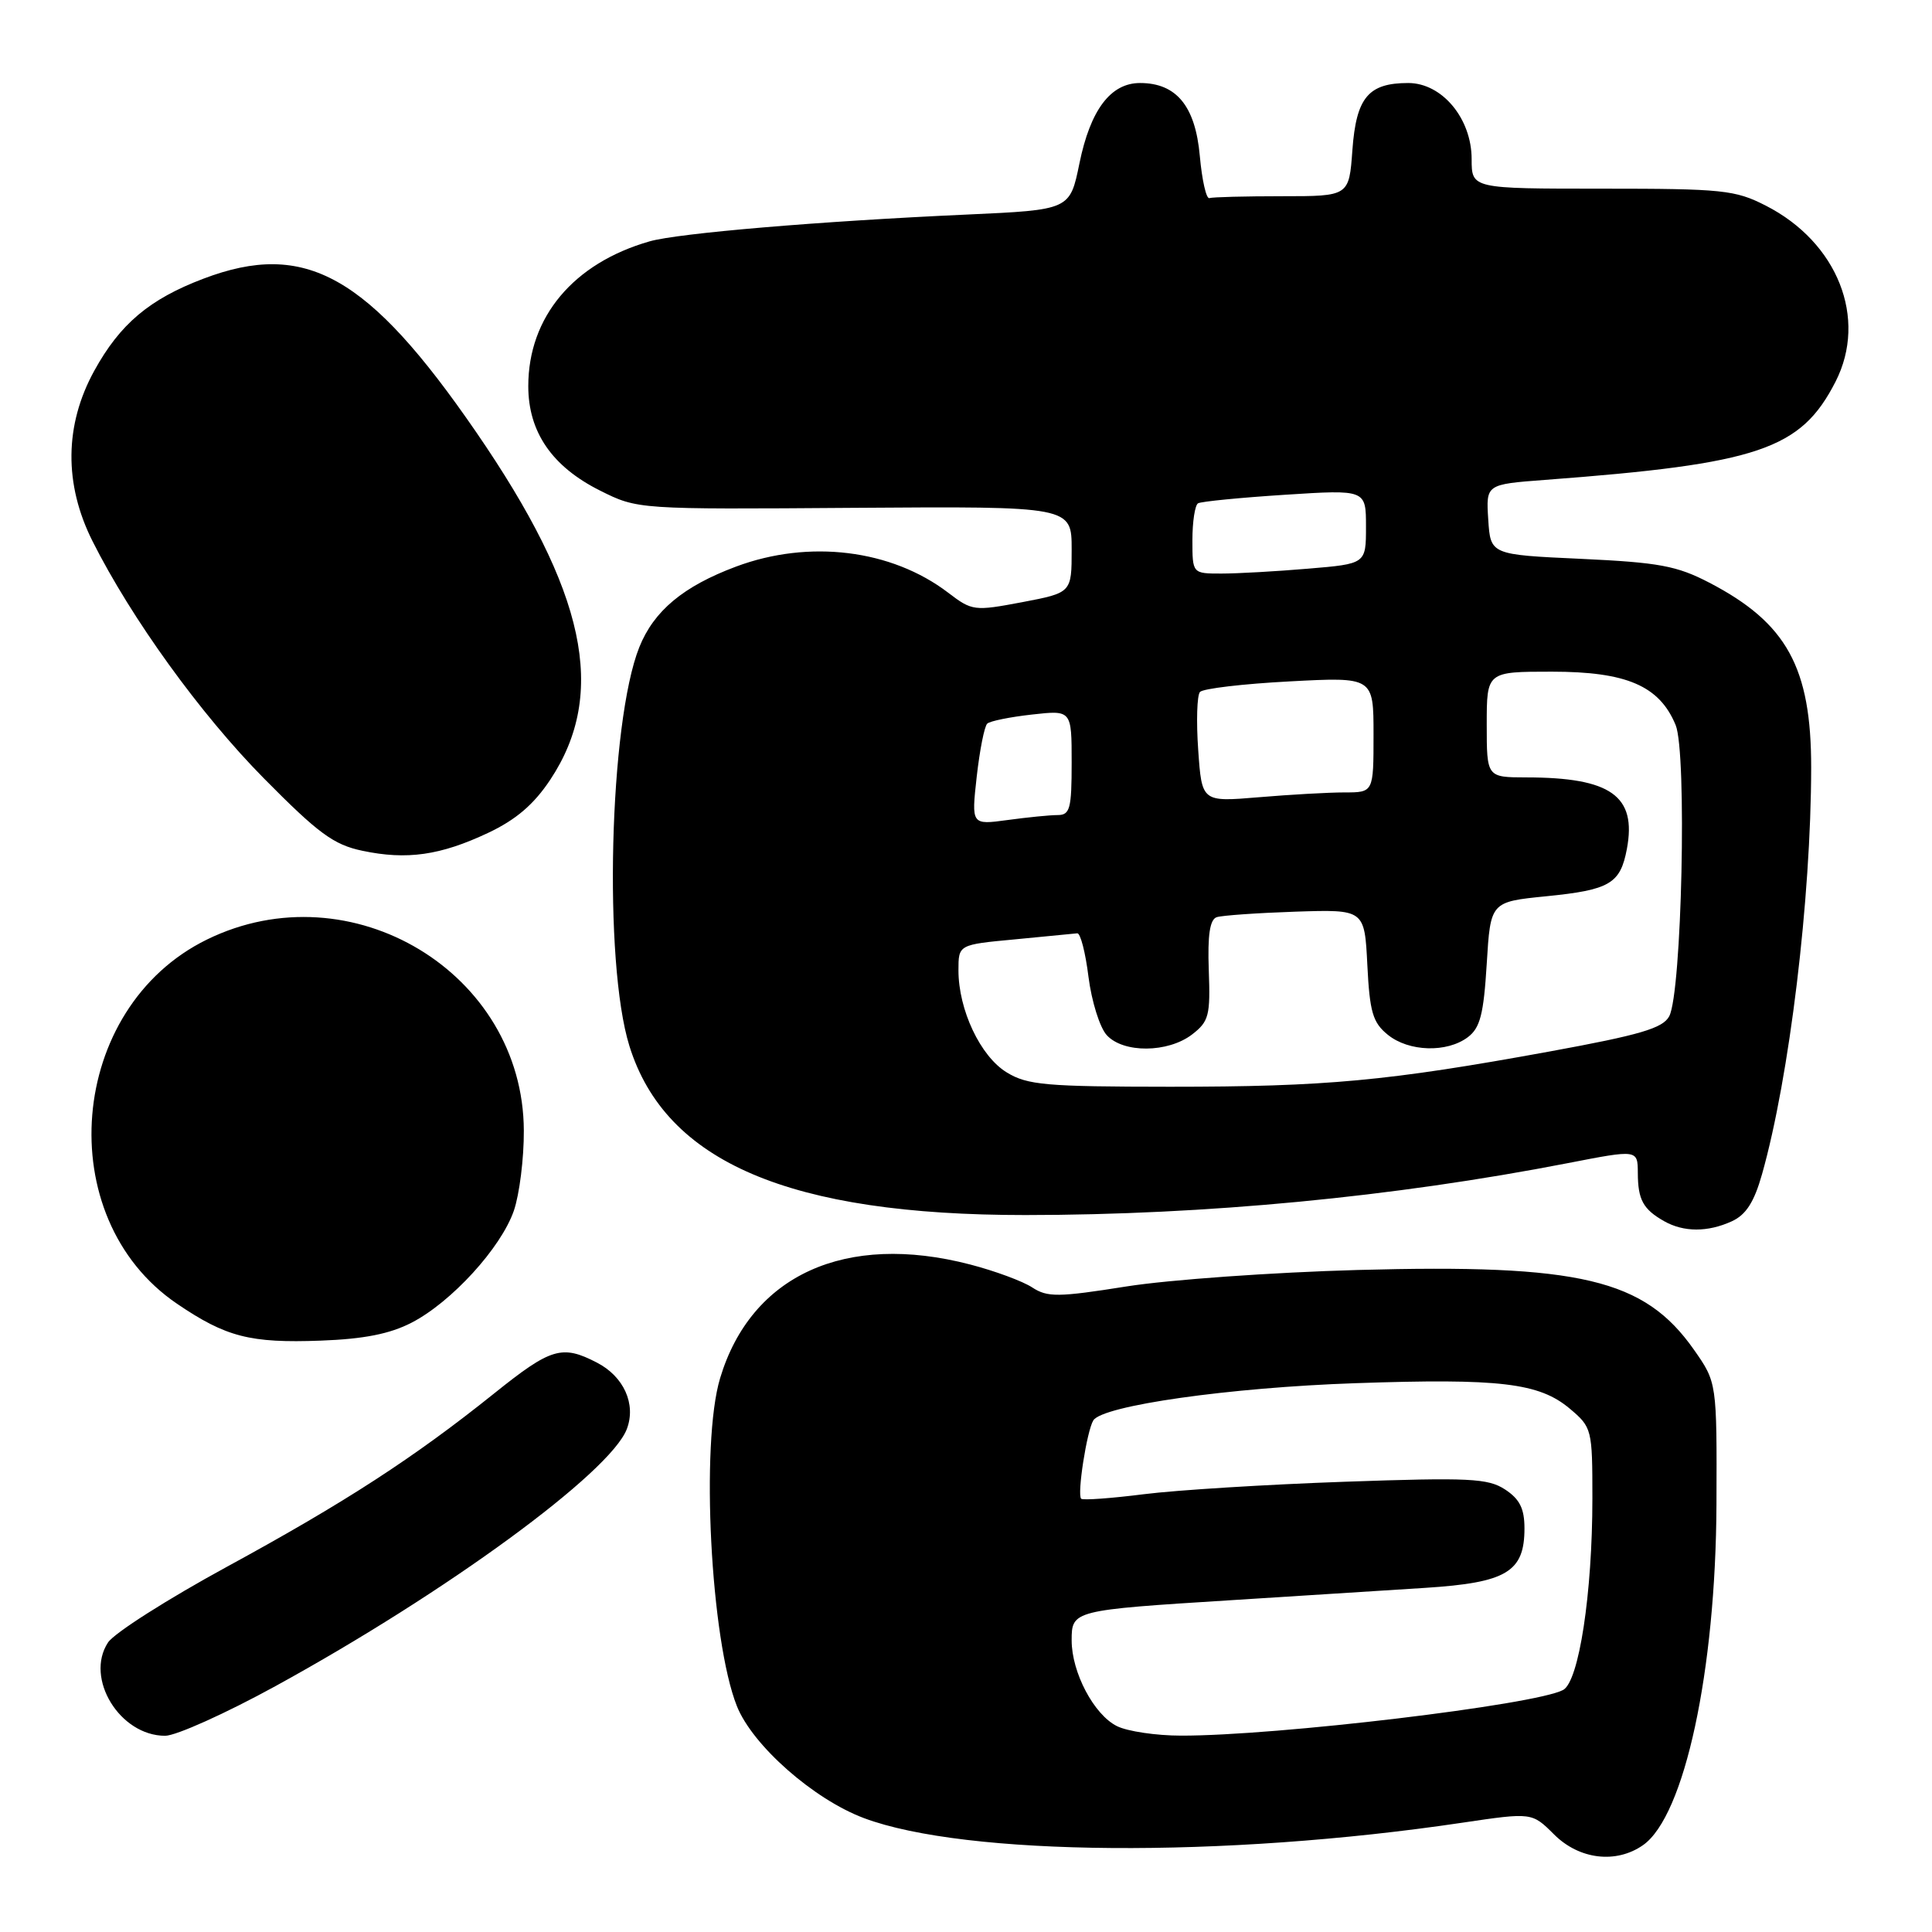 <?xml version="1.0" encoding="UTF-8" standalone="no"?>
<!DOCTYPE svg PUBLIC "-//W3C//DTD SVG 1.1//EN" "http://www.w3.org/Graphics/SVG/1.1/DTD/svg11.dtd" >
<svg xmlns="http://www.w3.org/2000/svg" xmlns:xlink="http://www.w3.org/1999/xlink" version="1.1" viewBox="0 0 256 256">
 <g >
 <path fill="currentColor"
d=" M 217.71 244.49 C 223.21 240.64 227.35 221.41 227.44 199.34 C 227.50 183.19 227.50 183.19 224.46 178.85 C 217.88 169.48 209.42 167.47 179.87 168.28 C 168.67 168.59 154.90 169.57 149.27 170.46 C 140.20 171.90 138.79 171.91 136.77 170.59 C 135.52 169.77 131.82 168.40 128.54 167.55 C 112.04 163.26 99.53 168.95 95.42 182.61 C 92.81 191.26 94.16 217.35 97.65 226.09 C 99.74 231.30 107.81 238.41 114.48 240.91 C 127.98 245.96 162.15 246.22 193.75 241.52 C 202.99 240.15 202.99 240.15 205.92 243.07 C 209.25 246.40 214.14 246.99 217.71 244.49 Z  M 36.50 223.42 C 59.17 210.99 80.87 195.11 83.06 189.35 C 84.31 186.05 82.66 182.39 79.09 180.55 C 74.47 178.16 73.02 178.59 65.50 184.62 C 54.85 193.16 45.72 199.08 30.06 207.61 C 22.22 211.88 15.13 216.39 14.31 217.64 C 11.21 222.38 15.88 230.00 21.88 230.00 C 23.32 230.00 29.90 227.04 36.50 223.42 Z  M 54.54 175.26 C 59.83 172.53 66.39 165.34 68.09 160.42 C 68.83 158.26 69.43 153.49 69.41 149.82 C 69.34 128.90 46.53 115.14 27.43 124.49 C 8.97 133.52 6.67 161.34 23.45 172.75 C 29.94 177.16 33.14 177.99 42.50 177.64 C 48.21 177.43 51.66 176.75 54.54 175.26 Z  M 229.47 161.83 C 231.35 160.97 232.43 159.30 233.48 155.58 C 237.11 142.75 239.97 119.05 239.99 101.72 C 240.00 88.45 236.76 82.55 226.50 77.21 C 222.19 74.97 219.83 74.53 209.50 74.05 C 197.50 73.50 197.50 73.50 197.20 68.84 C 196.90 64.18 196.90 64.18 204.70 63.59 C 233.06 61.46 238.62 59.57 243.22 50.57 C 247.49 42.20 243.50 32.11 233.98 27.25 C 229.92 25.17 228.24 25.00 212.29 25.00 C 195.00 25.00 195.00 25.00 195.00 21.08 C 195.00 15.71 191.08 11.00 186.60 11.00 C 181.31 11.00 179.71 12.92 179.20 19.87 C 178.76 26.00 178.76 26.00 169.88 26.00 C 165.00 26.00 160.66 26.11 160.25 26.25 C 159.84 26.39 159.27 23.87 158.98 20.65 C 158.39 14.06 155.88 11.00 151.06 11.00 C 147.16 11.00 144.48 14.56 143.03 21.65 C 141.77 27.81 141.77 27.81 128.13 28.43 C 108.60 29.31 89.85 30.90 86.08 31.98 C 75.98 34.87 70.00 42.01 70.00 51.17 C 70.00 57.24 73.15 61.82 79.50 65.00 C 84.50 67.50 84.50 67.50 113.25 67.29 C 142.00 67.09 142.00 67.09 142.00 72.82 C 142.00 78.54 142.00 78.54 135.45 79.79 C 129.09 80.99 128.81 80.96 125.63 78.53 C 118.11 72.80 107.20 71.46 97.52 75.08 C 90.54 77.69 86.64 80.94 84.71 85.76 C 80.73 95.73 79.94 127.49 83.40 138.60 C 88.20 154.00 104.62 161.01 135.88 161.00 C 159.77 160.99 184.63 158.61 207.75 154.12 C 217.00 152.32 217.00 152.32 217.02 155.41 C 217.03 158.97 217.72 160.23 220.50 161.81 C 223.10 163.28 226.27 163.29 229.47 161.83 Z  M 64.68 110.36 C 68.37 108.62 70.74 106.59 72.91 103.32 C 80.52 91.84 77.65 78.42 63.07 57.22 C 48.79 36.46 40.48 31.79 26.95 36.93 C 19.80 39.64 15.90 42.93 12.49 49.13 C 8.54 56.31 8.46 64.15 12.26 71.71 C 17.42 81.97 26.57 94.64 34.97 103.14 C 42.17 110.43 44.22 111.94 48.01 112.73 C 53.91 113.98 58.36 113.34 64.68 110.36 Z  M 148.00 228.72 C 144.95 227.20 142.00 221.61 142.00 217.36 C 142.00 213.39 142.14 213.35 163.03 212.04 C 172.09 211.47 183.71 210.73 188.85 210.40 C 199.63 209.71 202.00 208.29 202.00 202.52 C 202.00 199.90 201.37 198.64 199.44 197.37 C 197.17 195.88 194.70 195.76 178.17 196.34 C 167.89 196.70 155.92 197.44 151.57 197.99 C 147.22 198.54 143.48 198.81 143.26 198.59 C 142.70 198.03 144.01 189.60 144.87 188.21 C 146.09 186.24 162.96 183.85 179.60 183.28 C 198.75 182.62 203.94 183.24 208.00 186.65 C 210.94 189.13 211.00 189.36 211.00 198.55 C 211.00 211.15 209.22 222.81 207.12 223.93 C 203.42 225.91 169.11 230.01 156.50 229.98 C 153.20 229.98 149.38 229.41 148.00 228.72 Z  M 133.40 142.10 C 129.91 139.98 127.00 133.81 127.00 128.57 C 127.00 125.17 127.00 125.17 134.49 124.47 C 138.61 124.08 142.32 123.72 142.74 123.67 C 143.16 123.61 143.83 126.21 144.23 129.44 C 144.64 132.66 145.72 136.14 146.64 137.15 C 148.83 139.57 154.75 139.53 157.96 137.07 C 160.19 135.35 160.39 134.55 160.17 128.57 C 160.00 123.90 160.31 121.84 161.22 121.53 C 161.92 121.30 166.62 120.97 171.65 120.80 C 180.81 120.50 180.81 120.50 181.18 127.86 C 181.49 134.11 181.90 135.50 183.89 137.11 C 186.67 139.37 191.73 139.52 194.50 137.43 C 196.13 136.20 196.59 134.39 197.00 127.71 C 197.50 119.50 197.50 119.50 204.88 118.76 C 213.31 117.92 214.70 117.10 215.57 112.49 C 216.89 105.46 213.45 103.02 202.25 103.01 C 197.00 103.00 197.00 103.00 197.00 96.00 C 197.00 89.00 197.00 89.00 205.63 89.00 C 215.53 89.00 219.88 90.87 222.03 96.07 C 223.55 99.74 222.85 131.54 221.18 134.66 C 220.33 136.25 217.34 137.13 205.32 139.33 C 183.84 143.25 175.74 144.00 155.03 144.00 C 138.62 143.99 136.14 143.78 133.40 142.10 Z  M 129.42 102.91 C 129.82 99.38 130.44 96.22 130.82 95.88 C 131.19 95.54 133.86 95.00 136.75 94.68 C 142.00 94.09 142.00 94.09 142.00 101.05 C 142.00 107.16 141.78 108.00 140.14 108.00 C 139.12 108.00 136.13 108.30 133.49 108.66 C 128.71 109.31 128.71 109.31 129.42 102.91 Z  M 158.77 99.39 C 158.50 95.60 158.61 92.13 159.00 91.69 C 159.40 91.24 164.74 90.61 170.86 90.29 C 182.00 89.70 182.00 89.70 182.00 97.35 C 182.00 105.00 182.00 105.00 178.15 105.00 C 176.03 105.00 170.92 105.29 166.78 105.64 C 159.25 106.27 159.25 106.27 158.77 99.39 Z  M 158.00 71.56 C 158.00 69.12 158.34 66.92 158.75 66.69 C 159.16 66.45 164.34 65.94 170.25 65.56 C 181.00 64.87 181.00 64.87 181.00 69.79 C 181.00 74.71 181.00 74.71 173.35 75.35 C 169.14 75.71 163.97 76.00 161.85 76.00 C 158.00 76.00 158.00 76.00 158.00 71.56 Z "/>
</g>
</svg>